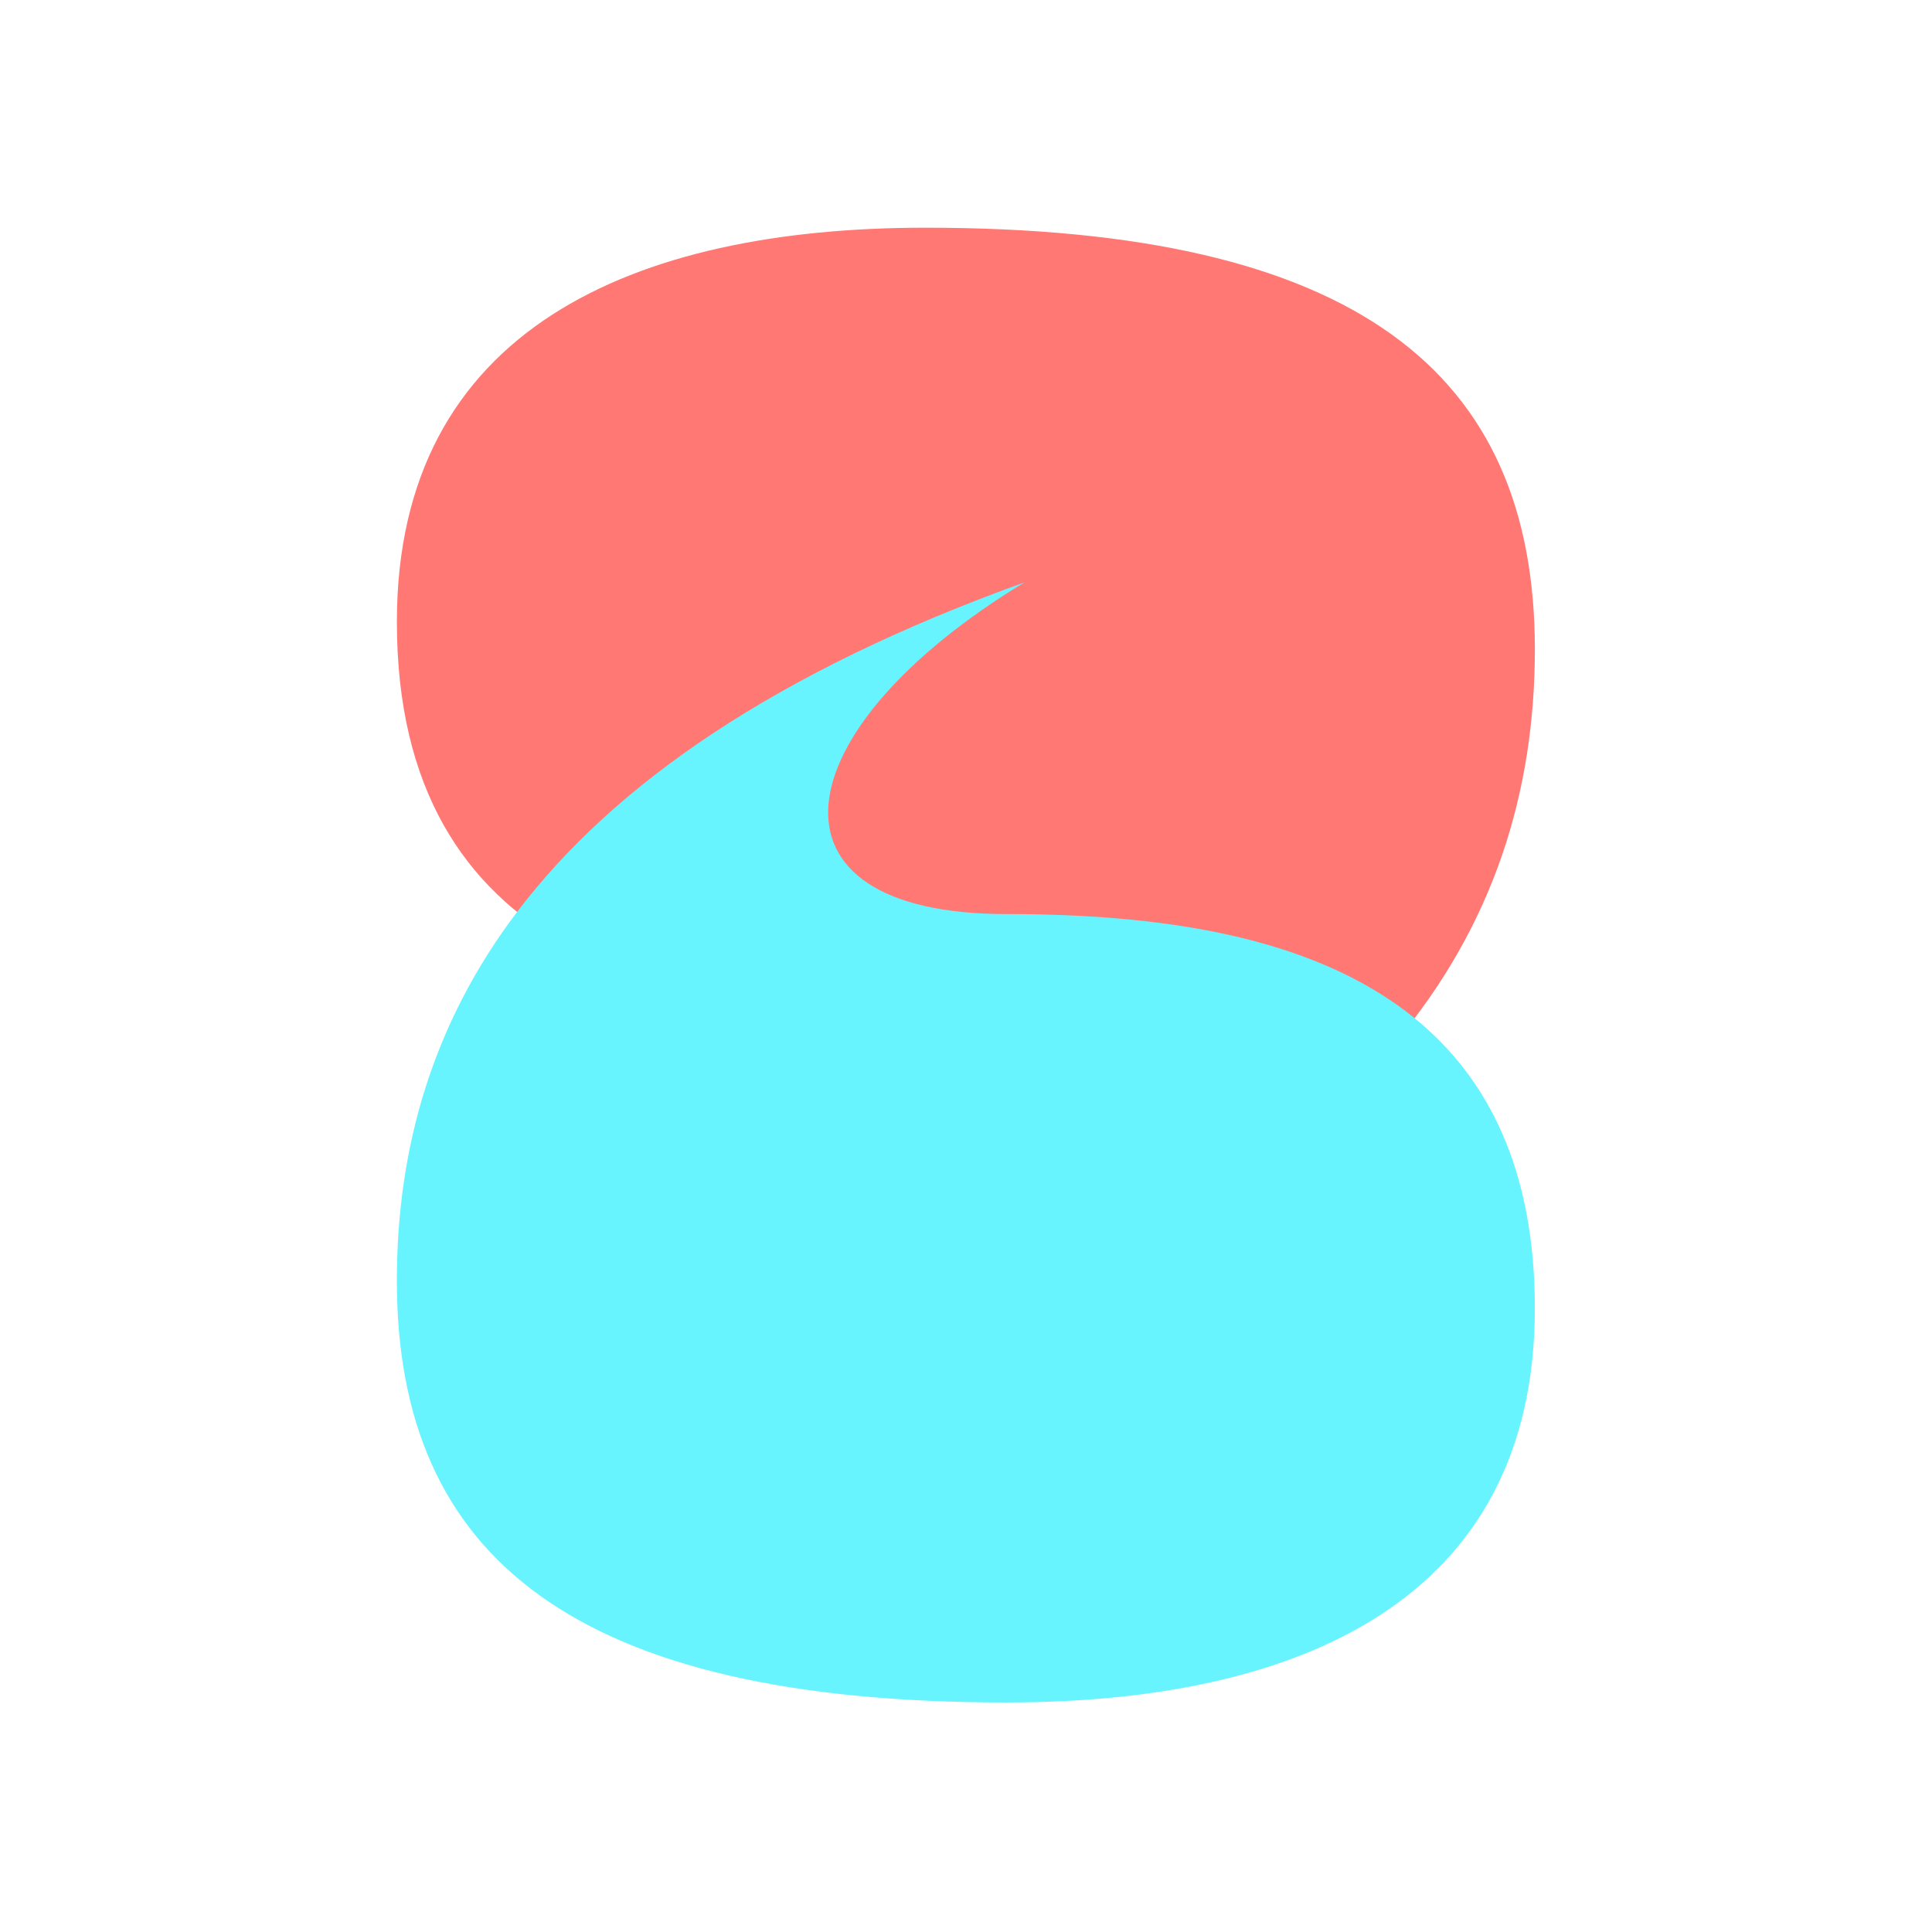 <?xml version="1.0" encoding="utf-8"?>
<!DOCTYPE svg PUBLIC "-//W3C//DTD SVG 1.1//EN" "http://www.w3.org/Graphics/SVG/1.1/DTD/svg11.dtd">
<svg id="stazovatel-anim" xmlns="http://www.w3.org/2000/svg" xmlns:xlink="http://www.w3.org/1999/xlink" x="0px" y="0px"
	 width="1000px" height="1000px" viewBox="0 0 1000 1000" style="enable-background:new 0 0 1000 1000;" xml:space="preserve">
<style type="text/css">
<![CDATA[
	.customer{fill:#FF7874;transform-origin:500px 400px;   mix-blend-mode: multiply;}
	#stazovatel-anim path{animation:rotate 2s ease-in-out infinite;}
	.supplier{fill:#67F4FF;transform-origin:500px 600px;   mix-blend-mode: screen;}
	@keyframes rotate{
		to{
			transform:rotate(360deg);
		}
	}
]]>
</style>

<path id="customer" class="customer" d="M794.444,336.091c0-143.429-92.245-218.23-315.482-218.23
	c-151.068,0-273.538,52.554-273.538,204.032c0,173.897,142.043,204.038,273.538,204.038c131.502,0,117.107,94.974-9.373,171.685
	C709.718,611.203,794.444,483.591,794.444,336.091"/>
<path id="supplier" class="supplier" d="M732.216,527.022c-53.593-43.552-134.268-53.903-211.316-53.903
	c-131.495,0-117.1-94.969,9.375-171.687c-128.327,46.181-212.277,104.134-262.628,170.596
	c-43.865,57.899-62.229,122.257-62.229,190.929c0,143.436,92.253,218.236,315.482,218.236c151.077,0,273.539-52.561,273.539-204.031
	C794.438,605.156,770.091,557.801,732.216,527.022z"/>  

 </svg>
